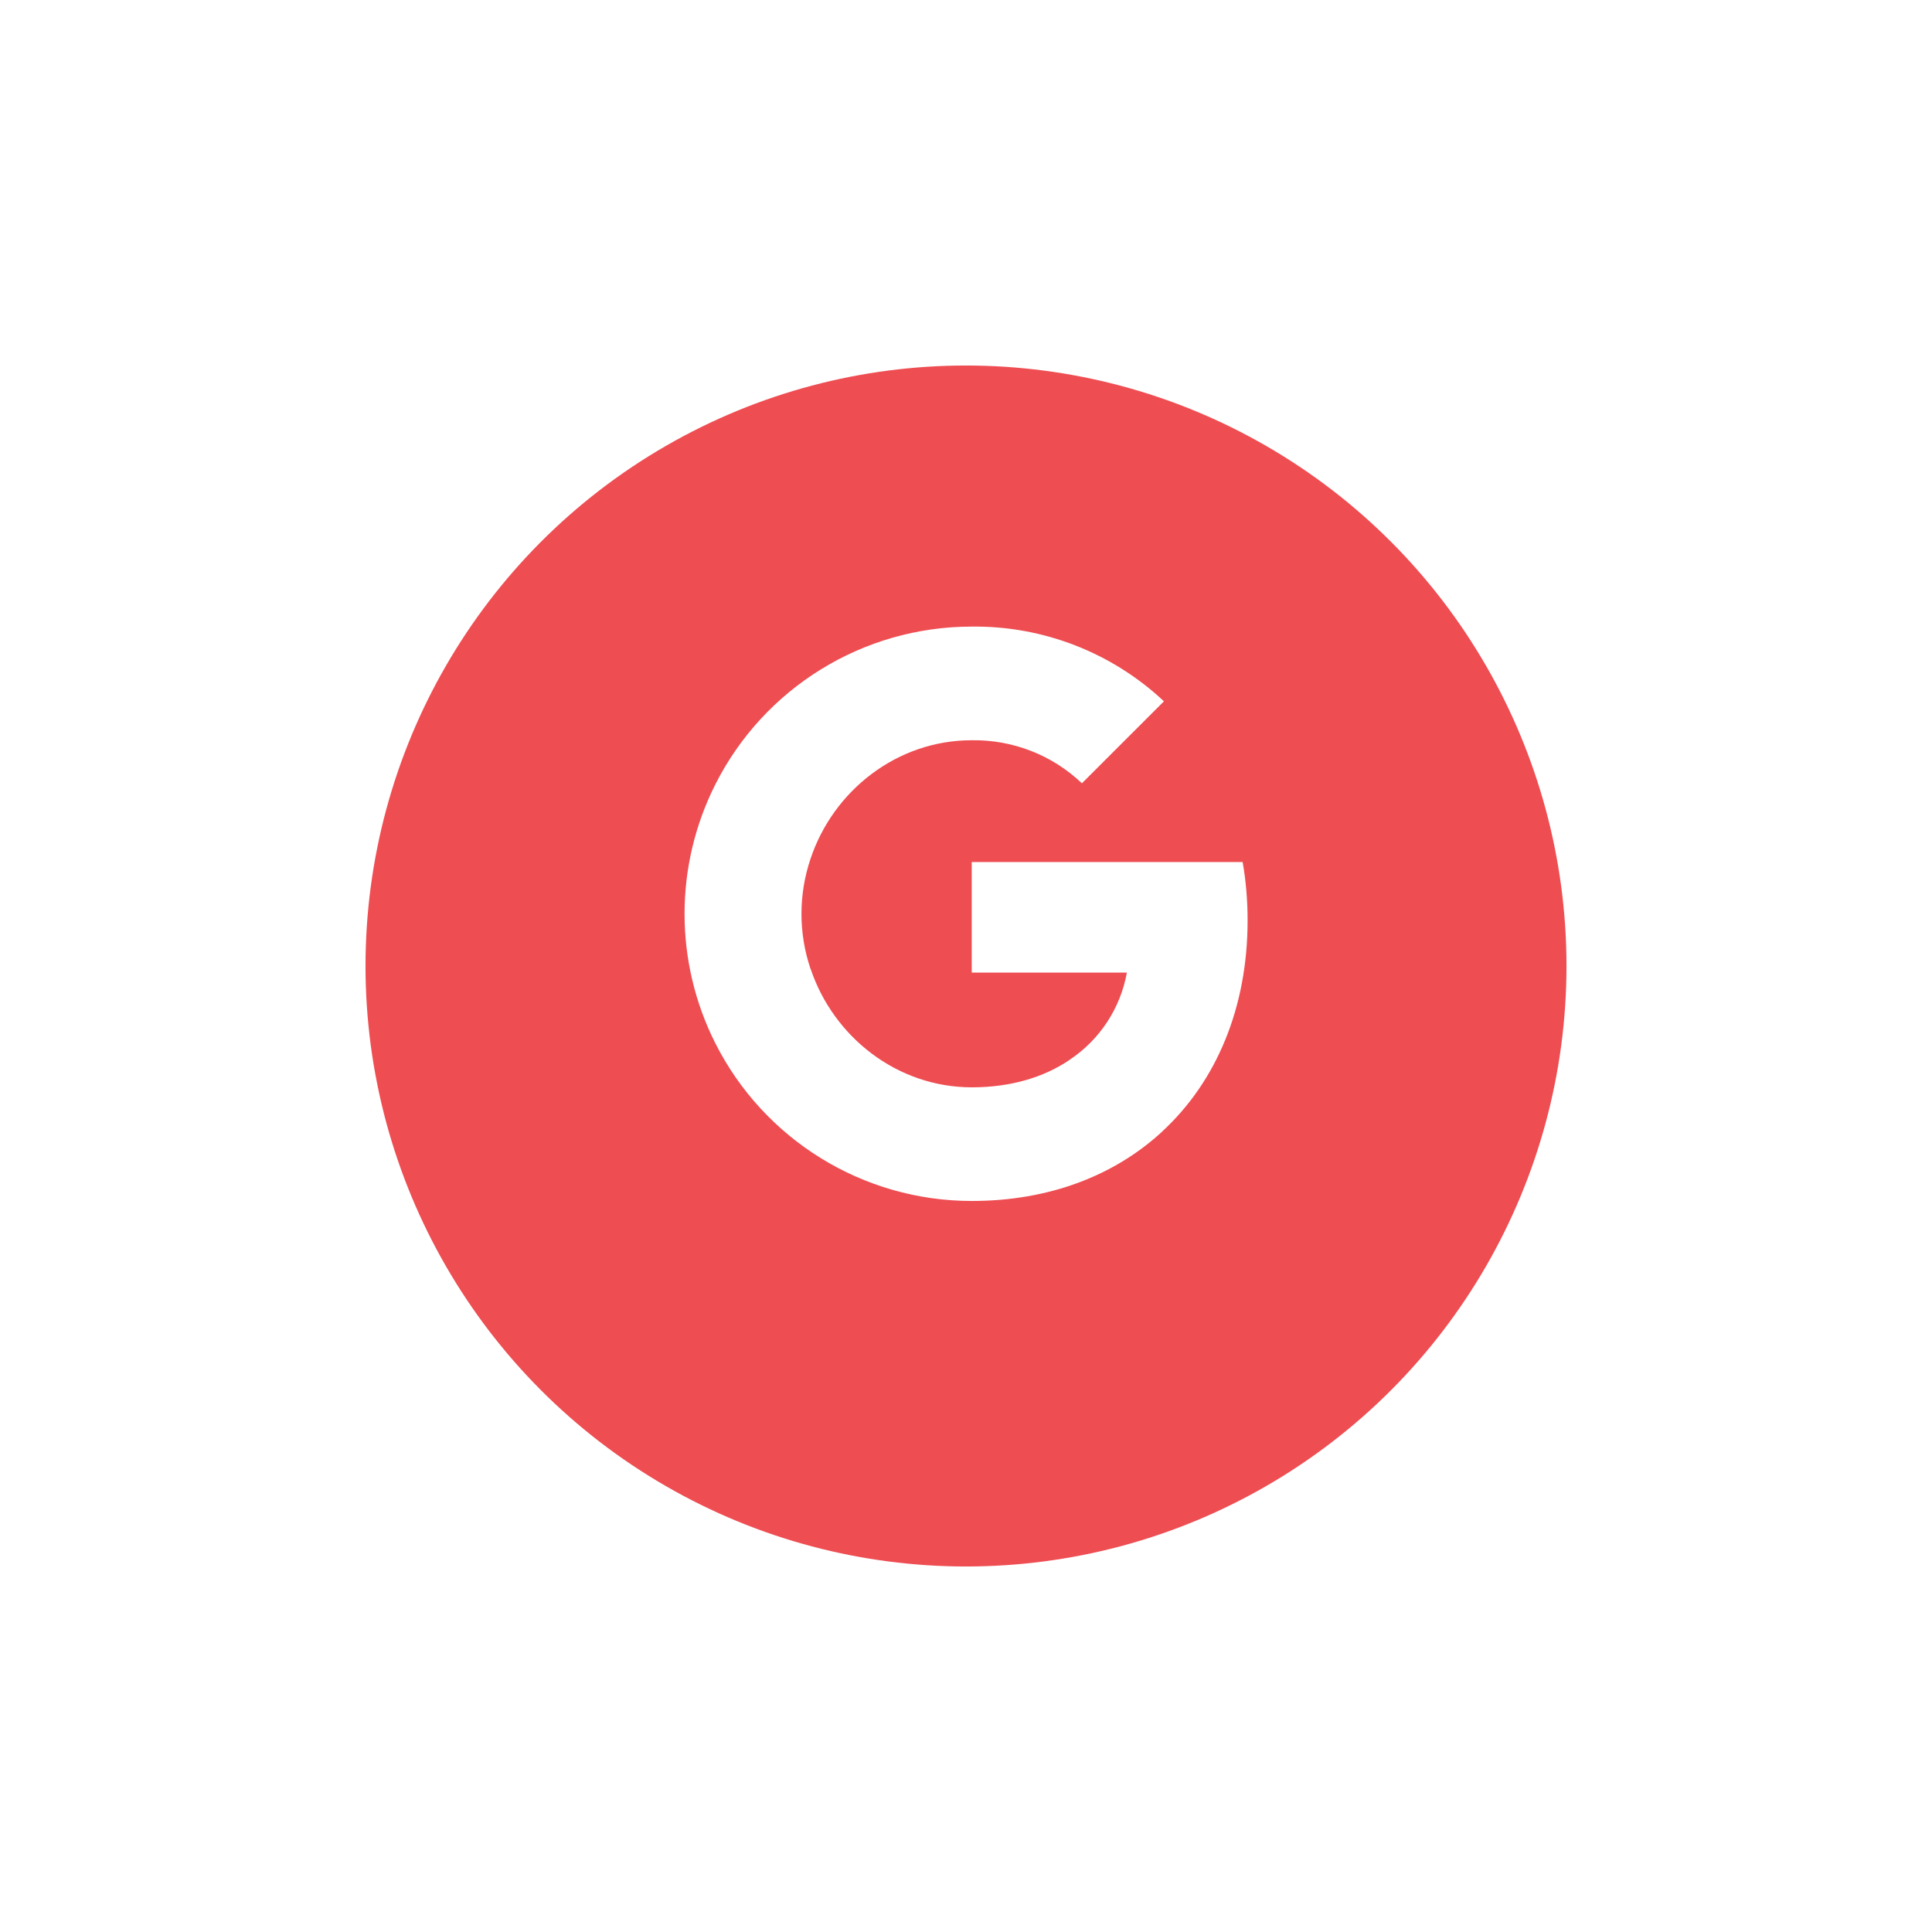 <svg width="74" height="74" viewBox="0 0 74 74" fill="none" xmlns="http://www.w3.org/2000/svg">
<g filter="url(#filter0_d_23_4643)">
<circle cx="37" cy="35" r="23" fill="#EE4D52"/>
</g>
<g clip-path="url(#clip0_23_4643)">
<path fill-rule="evenodd" clip-rule="evenodd" d="M41.44 30.002C40.304 28.919 38.788 28.329 37.22 28.353C34.35 28.353 31.913 30.289 31.044 32.896C30.583 34.262 30.583 35.742 31.044 37.108H31.048C31.921 39.711 34.355 41.647 37.224 41.647C38.706 41.647 39.977 41.268 40.963 40.599V40.596C42.123 39.828 42.915 38.62 43.162 37.253H37.22V33.017H47.596C47.725 33.753 47.786 34.505 47.786 35.253C47.786 38.598 46.59 41.427 44.51 43.343L44.512 43.344C42.689 45.026 40.187 46 37.22 46C33.061 46 29.258 43.656 27.39 39.941C25.83 36.833 25.83 33.171 27.39 30.063C29.258 26.344 33.061 24 37.22 24C39.953 23.968 42.592 24.994 44.581 26.862L41.44 30.002Z" fill="white"/>
</g>
<defs>
<filter id="filter0_d_23_4643" x="0" y="0" width="74" height="74" filterUnits="userSpaceOnUse" color-interpolation-filters="sRGB">
<feFlood flood-opacity="0" result="BackgroundImageFix"/>
<feColorMatrix in="SourceAlpha" type="matrix" values="0 0 0 0 0 0 0 0 0 0 0 0 0 0 0 0 0 0 127 0" result="hardAlpha"/>
<feOffset dy="2"/>
<feGaussianBlur stdDeviation="7"/>
<feComposite in2="hardAlpha" operator="out"/>
<feColorMatrix type="matrix" values="0 0 0 0 0 0 0 0 0 0 0 0 0 0 0 0 0 0 0.15 0"/>
<feBlend mode="normal" in2="BackgroundImageFix" result="effect1_dropShadow_23_4643"/>
<feBlend mode="normal" in="SourceGraphic" in2="effect1_dropShadow_23_4643" result="shape"/>
</filter>
<clipPath id="clip0_23_4643">
<rect width="22" height="22" fill="white" transform="translate(26 24)"/>
</clipPath>
</defs>
</svg>
